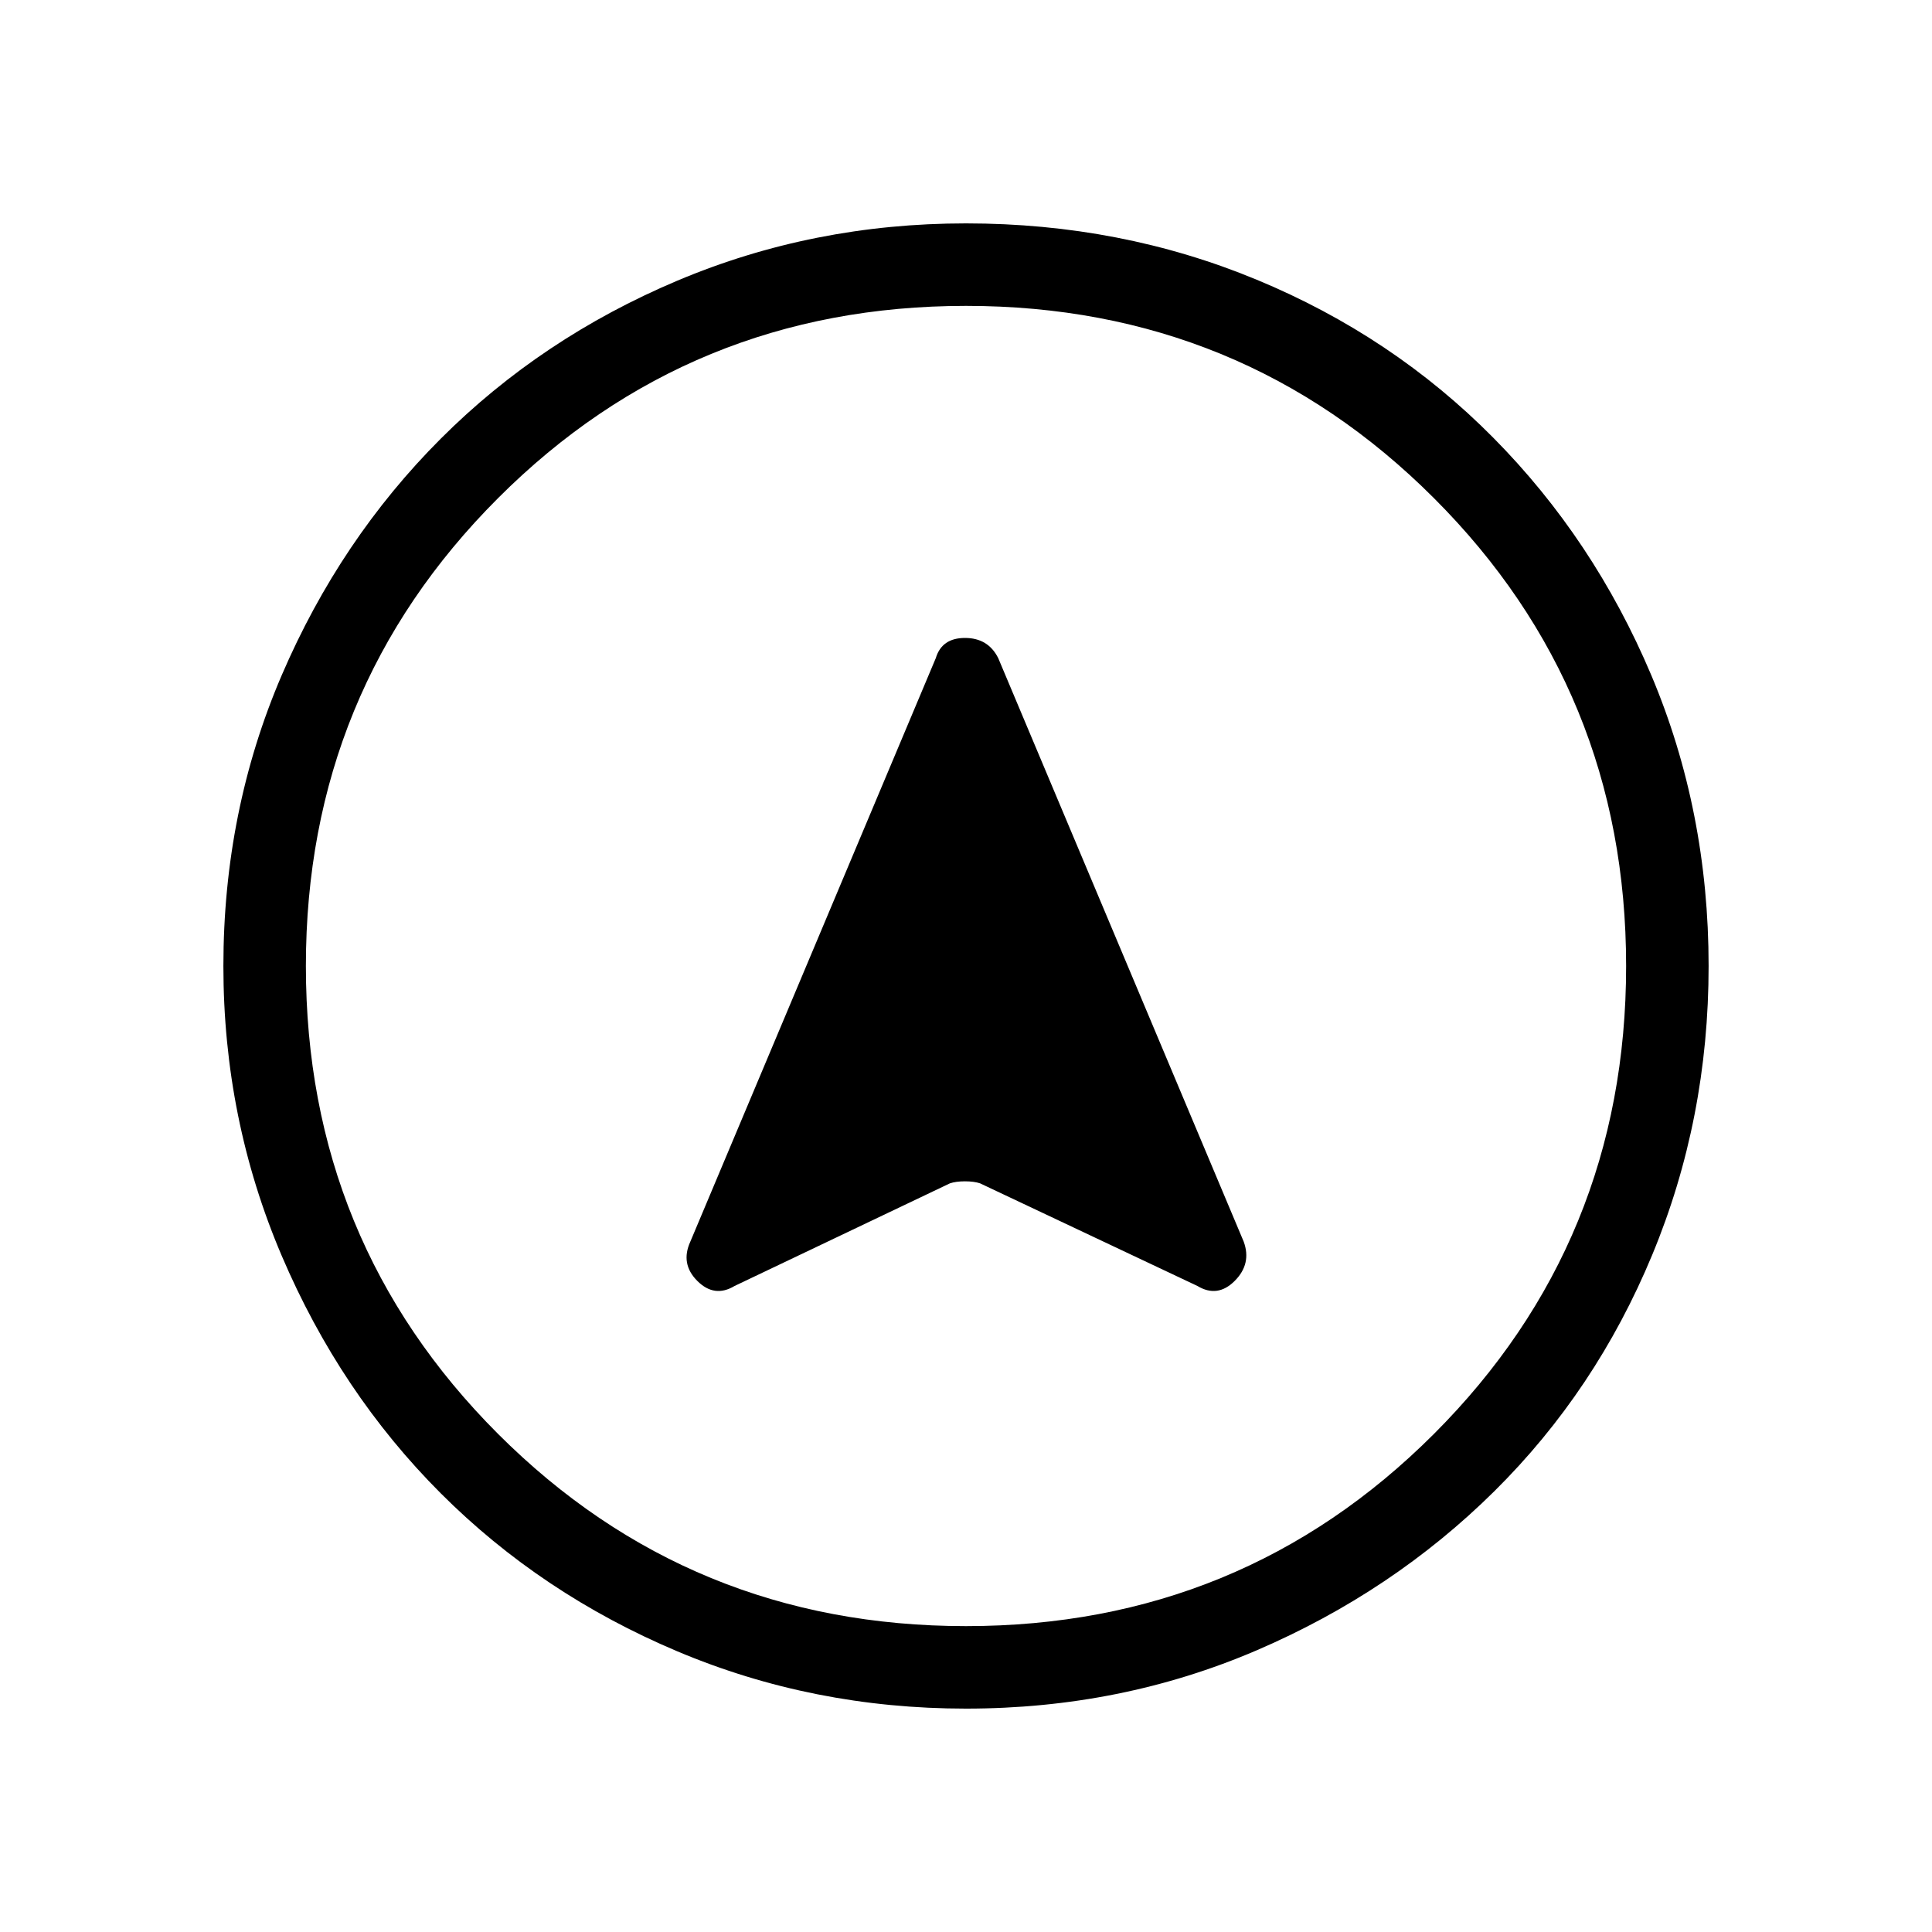 <svg xmlns="http://www.w3.org/2000/svg" height="40" width="40"><path d="M15.208 26.625 19.667 24.5Q19.792 24.458 19.979 24.458Q20.167 24.458 20.292 24.5L24.792 26.625Q25.208 26.875 25.562 26.521Q25.917 26.167 25.75 25.708L20.667 13.625Q20.458 13.208 19.979 13.208Q19.5 13.208 19.375 13.625L14.292 25.708Q14.083 26.167 14.438 26.521Q14.792 26.875 15.208 26.625ZM20 4.625Q23.208 4.625 26.021 5.792Q28.833 6.958 30.917 9.063Q33 11.167 34.188 13.979Q35.375 16.792 35.375 20Q35.375 23.167 34.208 25.979Q33.042 28.792 30.938 30.875Q28.833 32.958 26.021 34.167Q23.208 35.375 20 35.375Q16.833 35.375 14.021 34.188Q11.208 33 9.125 30.917Q7.042 28.833 5.833 26Q4.625 23.167 4.625 20Q4.625 16.792 5.833 13.979Q7.042 11.167 9.125 9.083Q11.208 7 14.021 5.812Q16.833 4.625 20 4.625ZM20 20Q20 20 20 20Q20 20 20 20Q20 20 20 20Q20 20 20 20Q20 20 20 20Q20 20 20 20Q20 20 20 20Q20 20 20 20ZM20 6.333Q14.292 6.333 10.312 10.313Q6.333 14.292 6.333 20Q6.333 25.708 10.312 29.688Q14.292 33.667 20 33.667Q25.708 33.667 29.688 29.688Q33.667 25.708 33.667 20Q33.667 14.292 29.688 10.313Q25.708 6.333 20 6.333Z"/></svg>